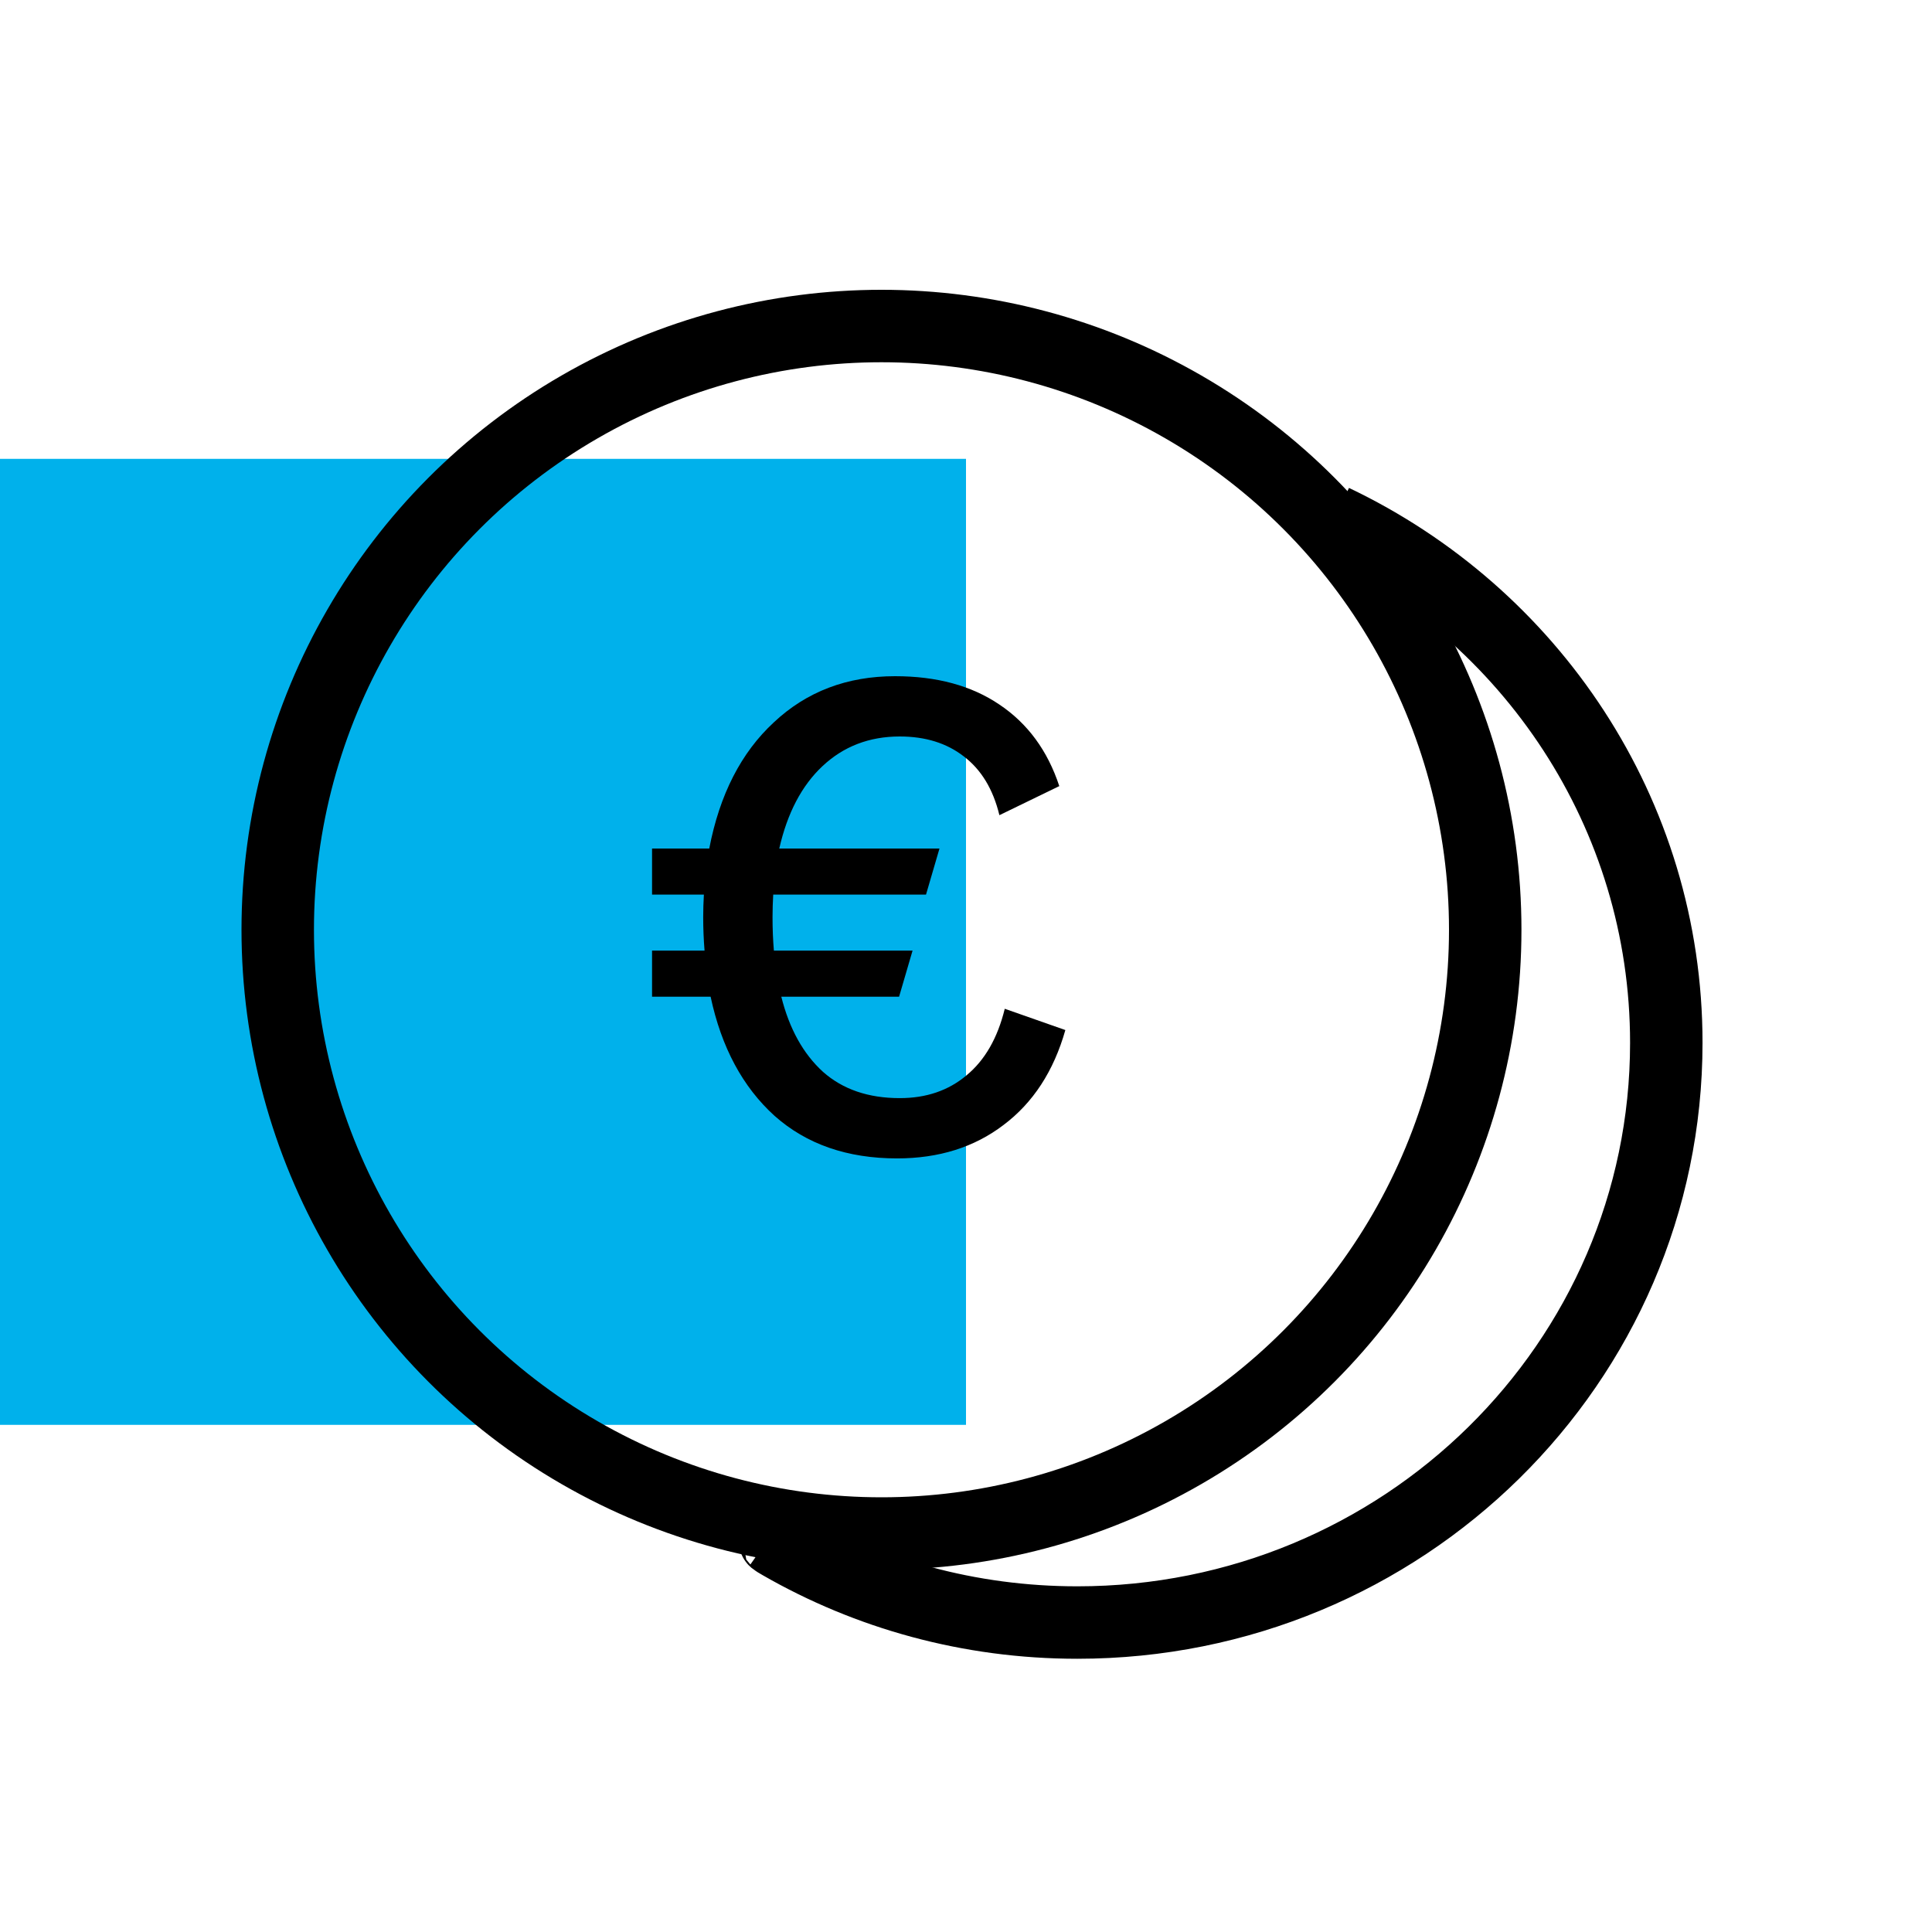 <svg width="80" height="80" viewBox="0 0 80 80" fill="none" xmlns="http://www.w3.org/2000/svg">
<rect y="19" width="40" height="40" fill="#00B1EB"/>
<path d="M55.214 21.558C63.371 25.441 68.998 33.664 68.998 43.181C68.998 56.439 58.079 67.186 44.61 67.186C40.133 67.186 35.938 65.999 32.333 63.927C31.693 63.559 32.526 63.986 31.926 63.565" stroke="black" stroke-width="3"/>
<circle cx="36.5" cy="38.5" r="25" stroke="black" stroke-width="3"/>
<path d="M27 41.272V39.363H29.174C29.137 38.913 29.118 38.453 29.118 37.983C29.118 37.67 29.128 37.357 29.146 37.044H27V35.135H29.369C29.797 32.904 30.689 31.161 32.045 29.909C33.401 28.636 35.074 28 37.062 28C38.79 28 40.23 28.392 41.383 29.174C42.553 29.957 43.38 31.083 43.863 32.551L41.383 33.755C41.122 32.678 40.63 31.866 39.905 31.318C39.199 30.77 38.316 30.496 37.257 30.496C35.994 30.496 34.925 30.907 34.052 31.729C33.197 32.532 32.602 33.667 32.268 35.135H38.902L38.344 37.044H32.017C31.999 37.357 31.989 37.67 31.989 37.983C31.989 38.473 32.008 38.933 32.045 39.363H37.787L37.229 41.272H32.352C32.686 42.603 33.262 43.64 34.08 44.384C34.897 45.108 35.957 45.471 37.257 45.471C38.354 45.471 39.273 45.157 40.017 44.531C40.779 43.905 41.308 42.985 41.605 41.771L44.114 42.652C43.631 44.355 42.776 45.666 41.55 46.586C40.342 47.506 38.874 47.967 37.146 47.967C35.083 47.967 33.392 47.379 32.073 46.205C30.754 45.011 29.871 43.366 29.425 41.272H27Z" fill="black"/>
</svg>
